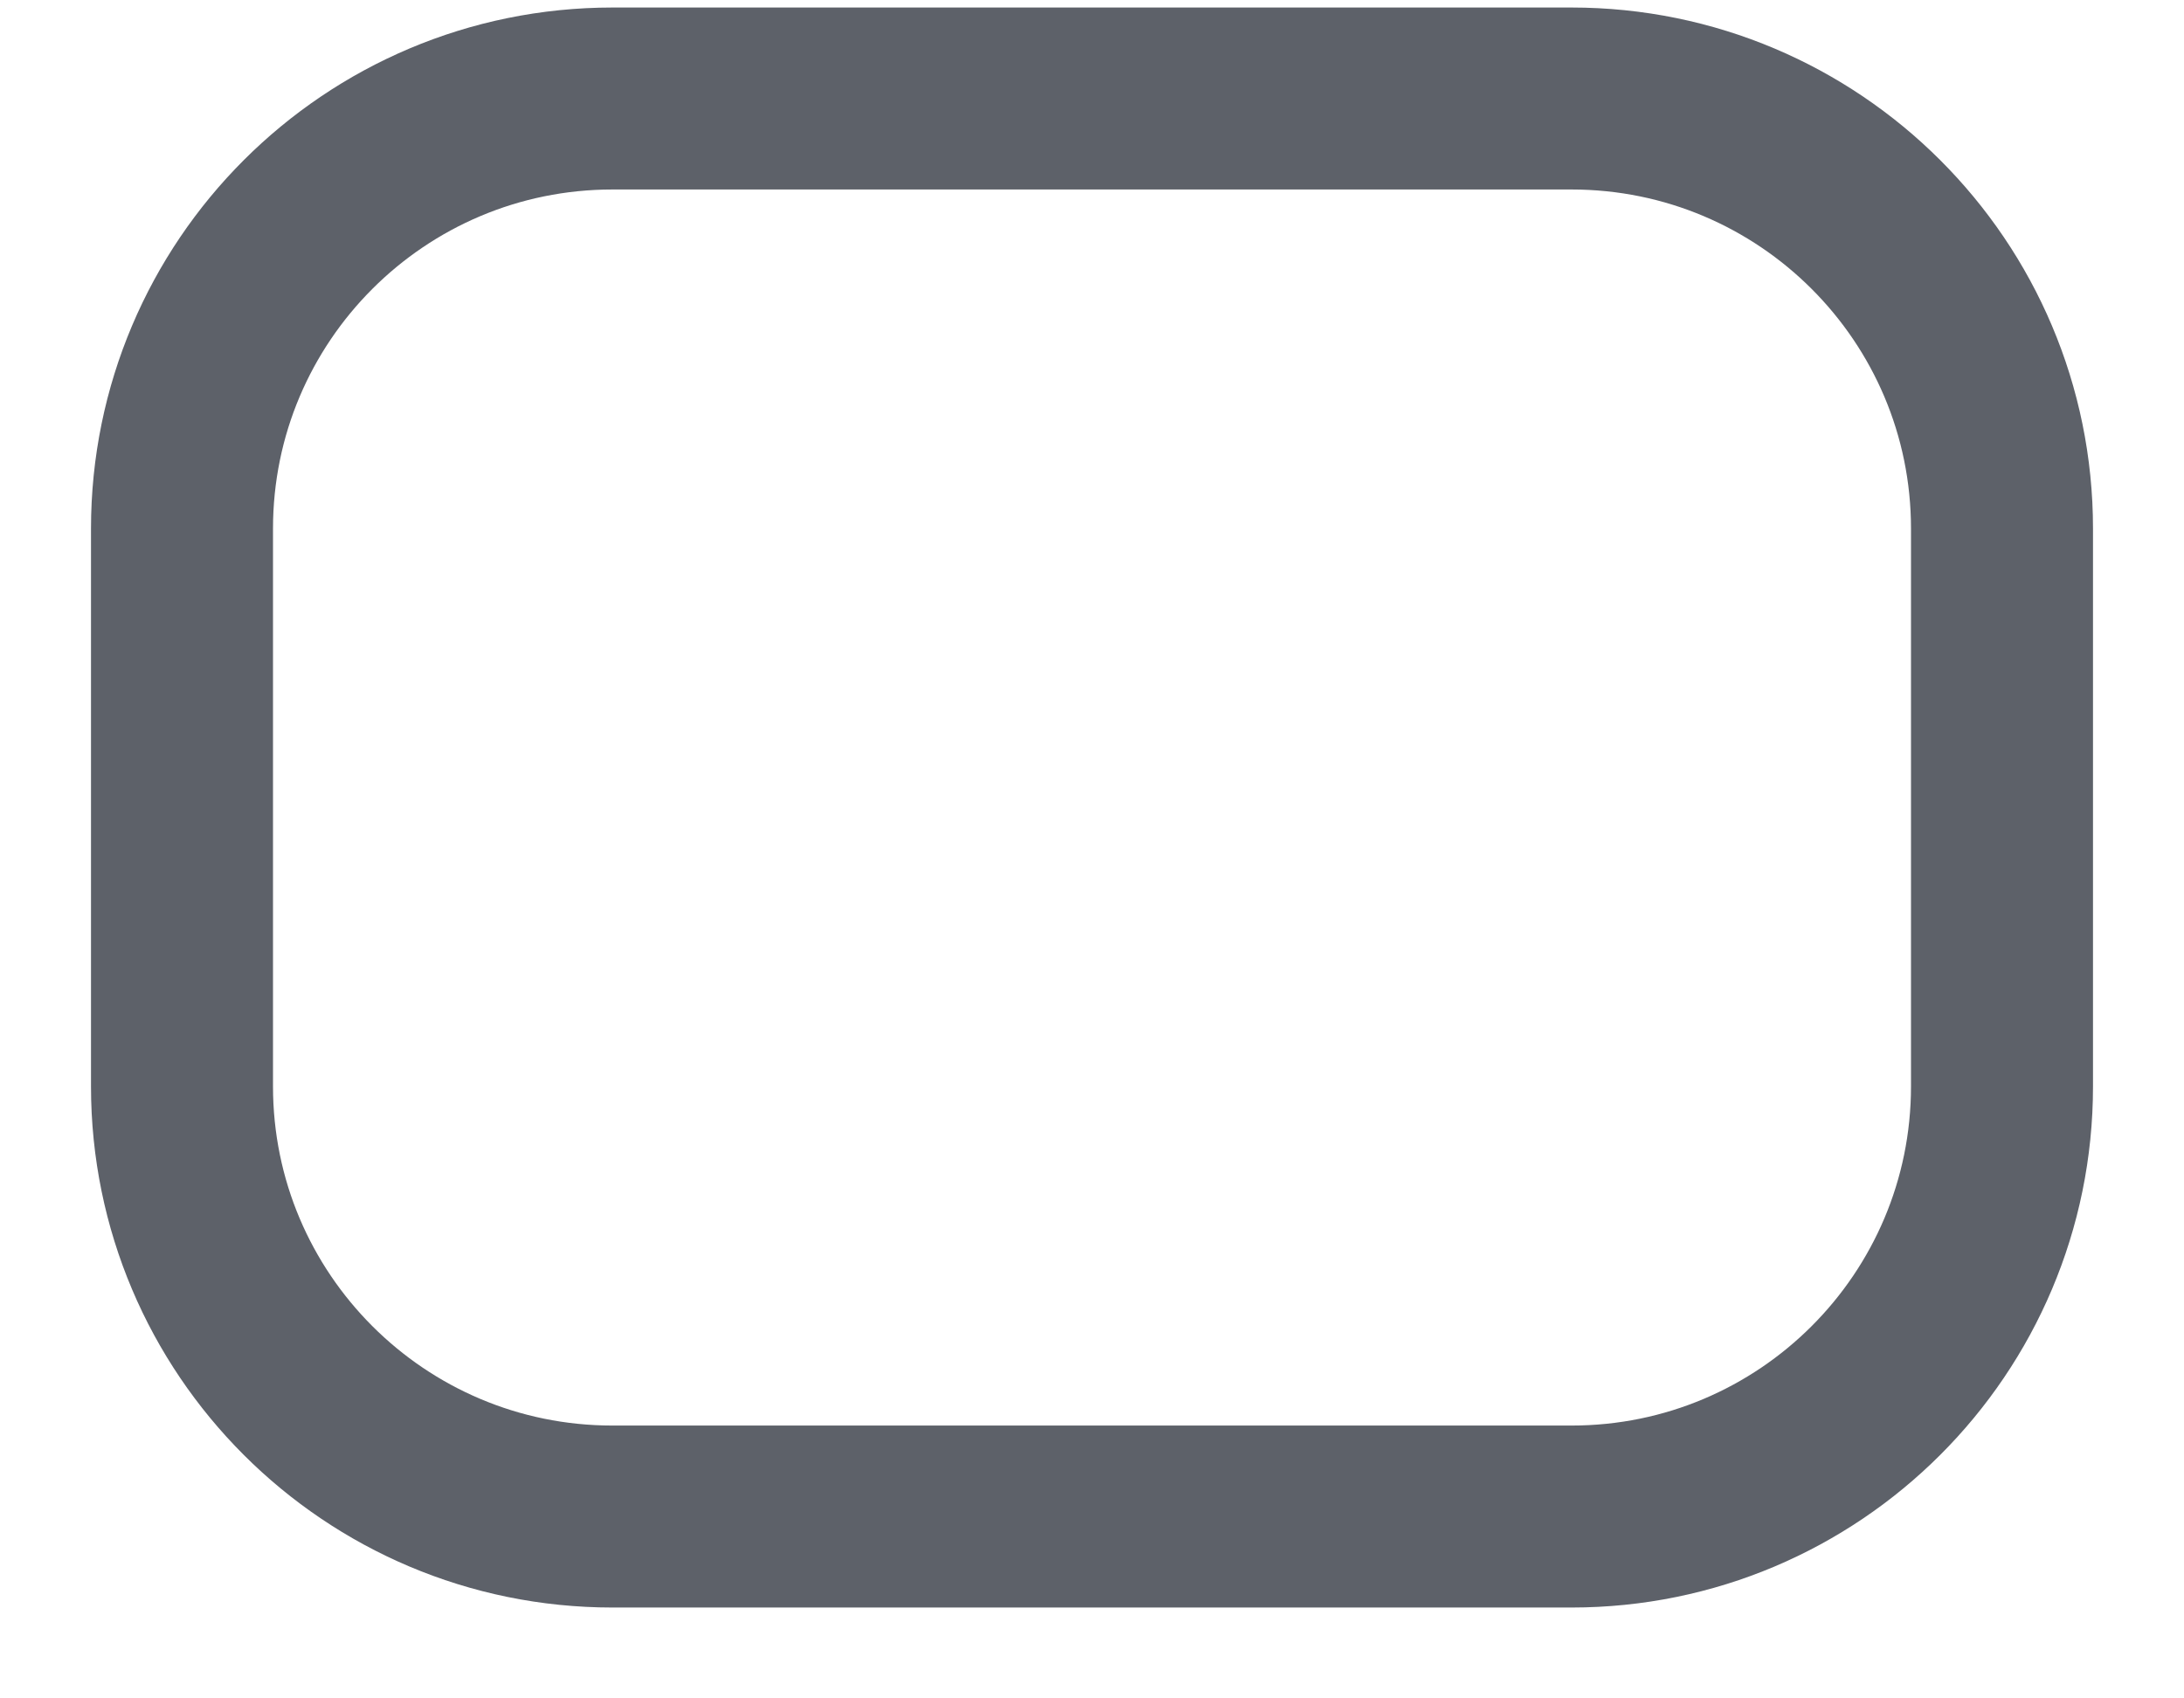<svg width="18" height="14" viewBox="0 0 18 14" fill="none" xmlns="http://www.w3.org/2000/svg">
<path fill-rule="evenodd" clip-rule="evenodd" d="M12.952 12.501H5.048C3.088 12.501 1.5 10.913 1.5 8.955V4.358C1.5 2.4 3.088 0.812 5.048 0.812H12.952C14.912 0.812 16.5 2.4 16.5 4.358V8.955C16.5 10.913 14.912 12.501 12.952 12.501Z" stroke="#5D6169" stroke-width="1.5" stroke-linecap="round" stroke-linejoin="round"/>
</svg>
